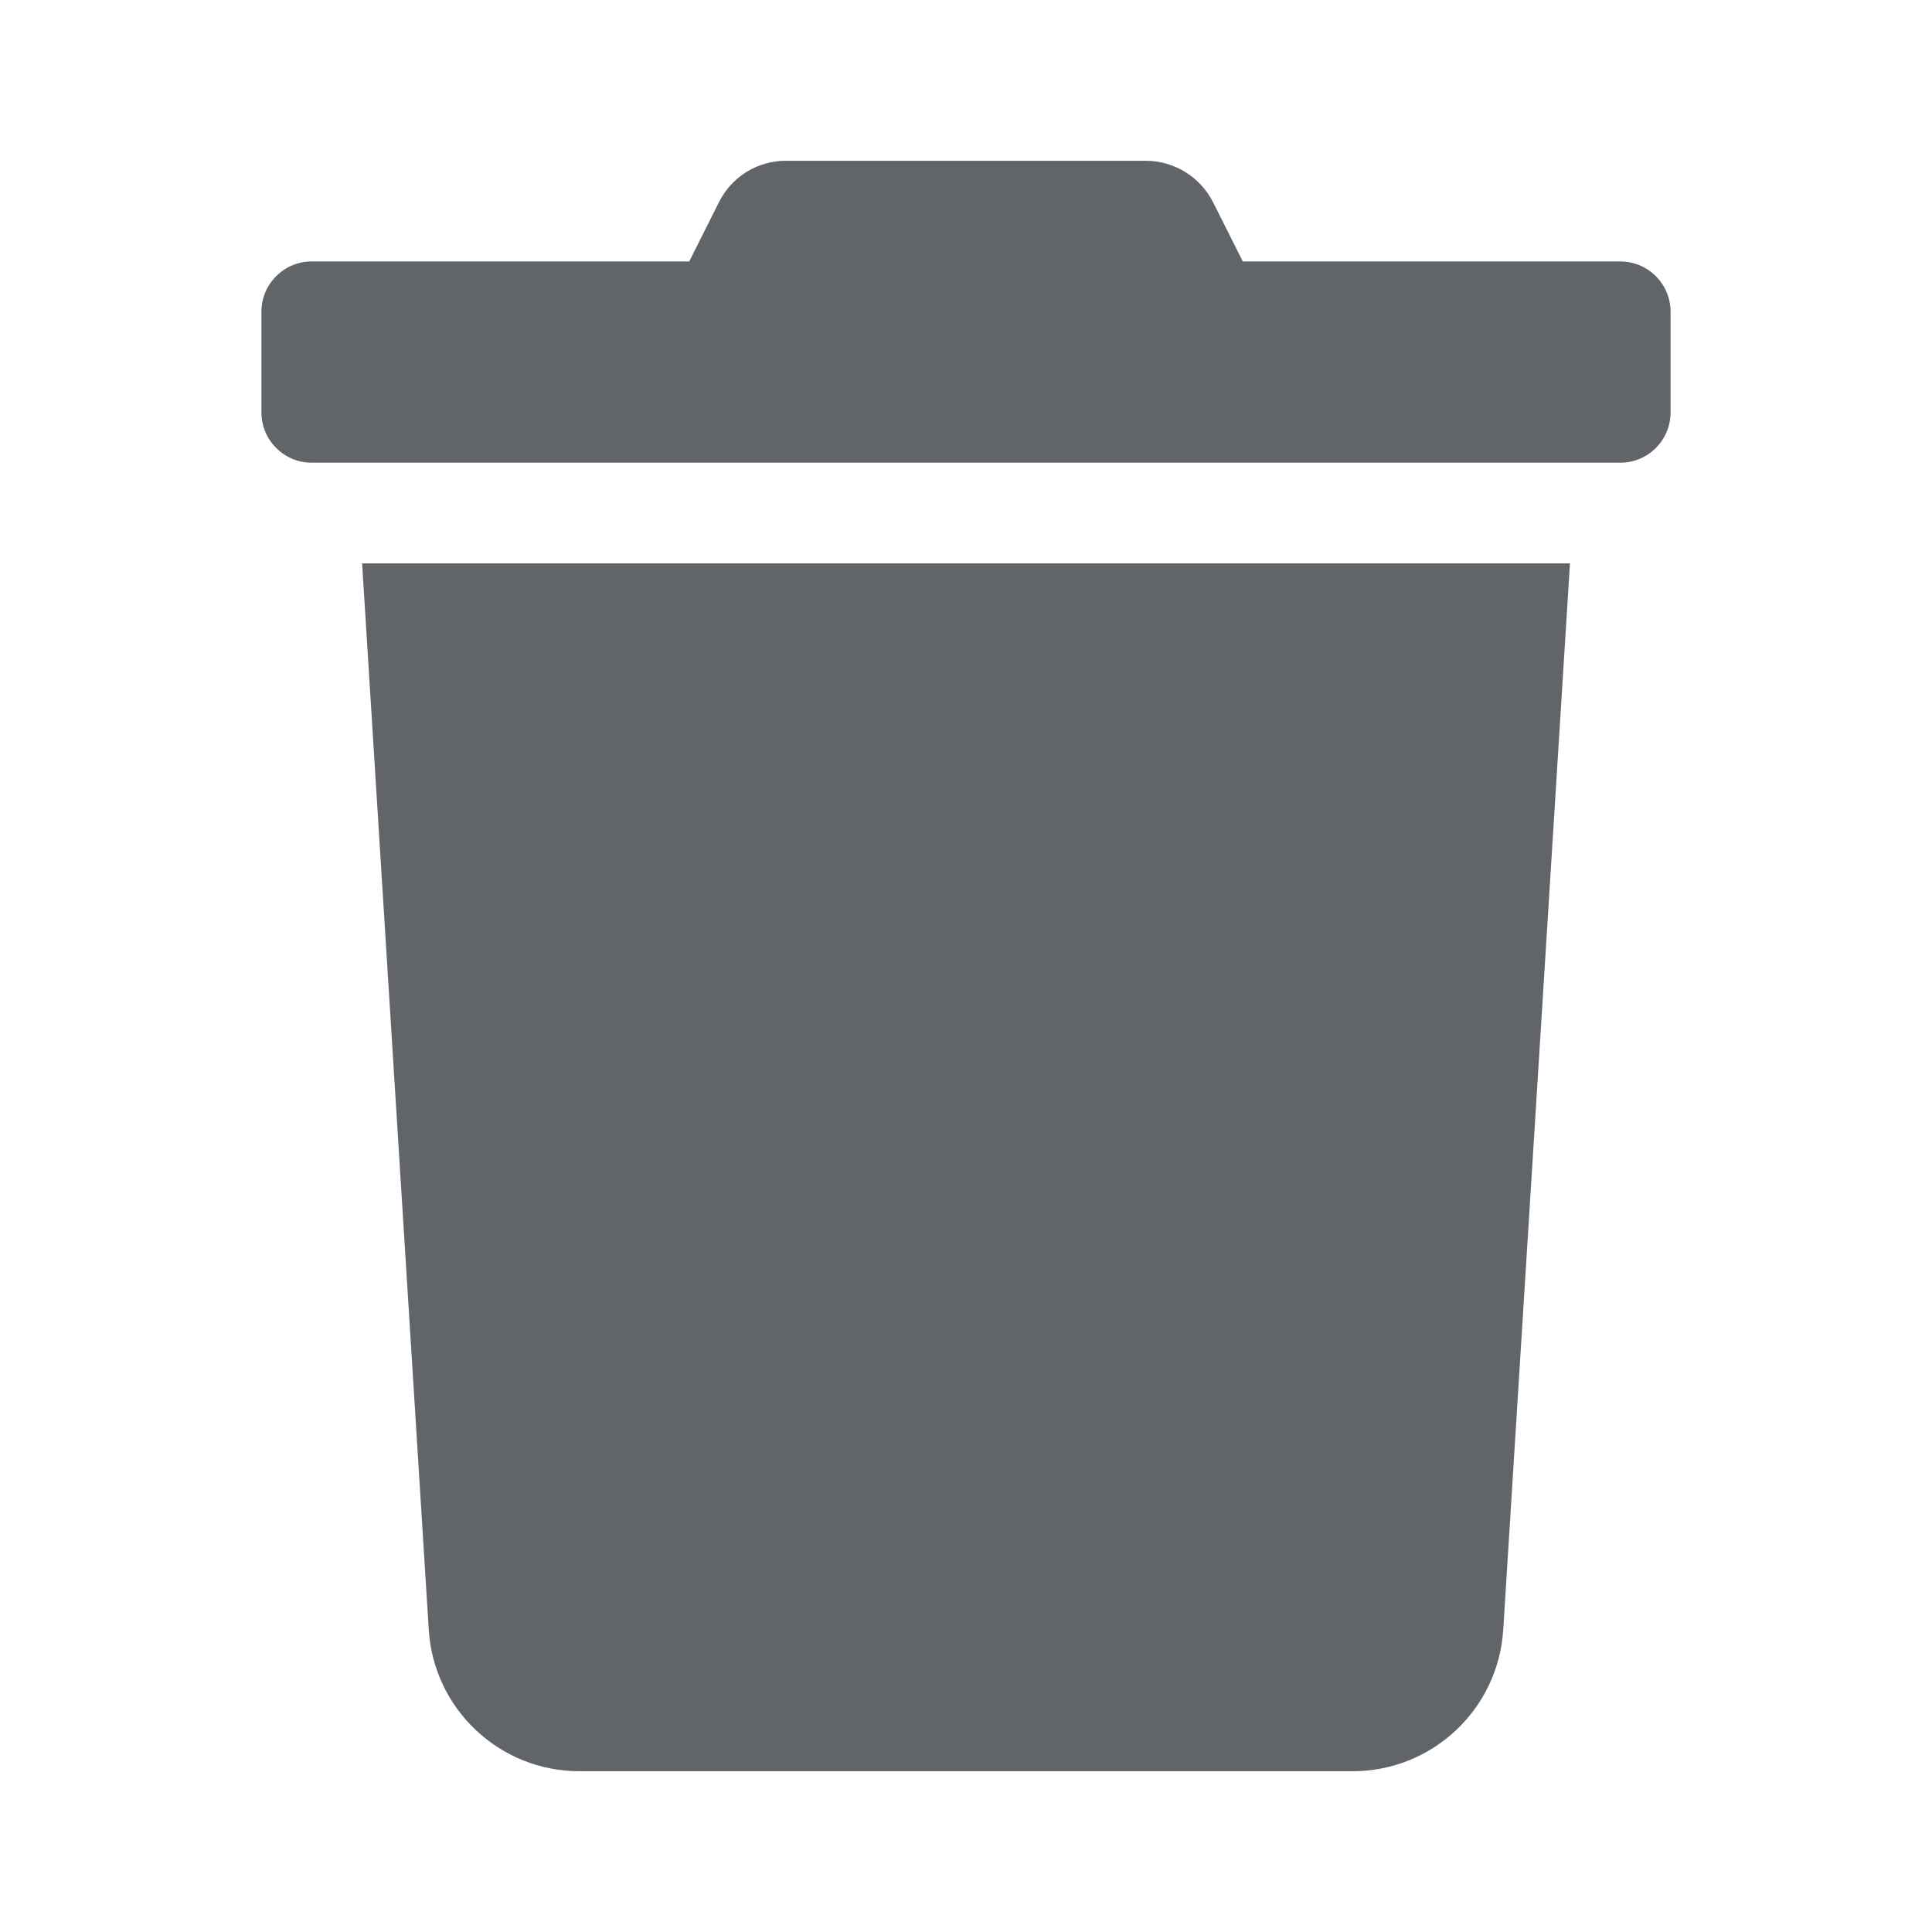 <svg width="28" height="28" viewBox="0 0 28 28" fill="none" xmlns="http://www.w3.org/2000/svg">
<path d="M23.482 3.789H18.012L17.583 2.936C17.398 2.565 17.018 2.33 16.603 2.33H11.393C10.978 2.328 10.599 2.564 10.417 2.936L9.989 3.789H4.518C4.115 3.789 3.789 4.115 3.789 4.518V5.977C3.789 6.38 4.115 6.706 4.518 6.706H23.482C23.885 6.706 24.211 6.38 24.211 5.977V4.518C24.211 4.115 23.885 3.789 23.482 3.789Z" fill="#616469"/>
<path d="M6.214 23.619C6.286 24.772 7.242 25.67 8.398 25.67H19.603C20.758 25.67 21.714 24.772 21.786 23.619L22.753 8.165H5.248L6.214 23.619Z" fill="#616469"/>
</svg>
